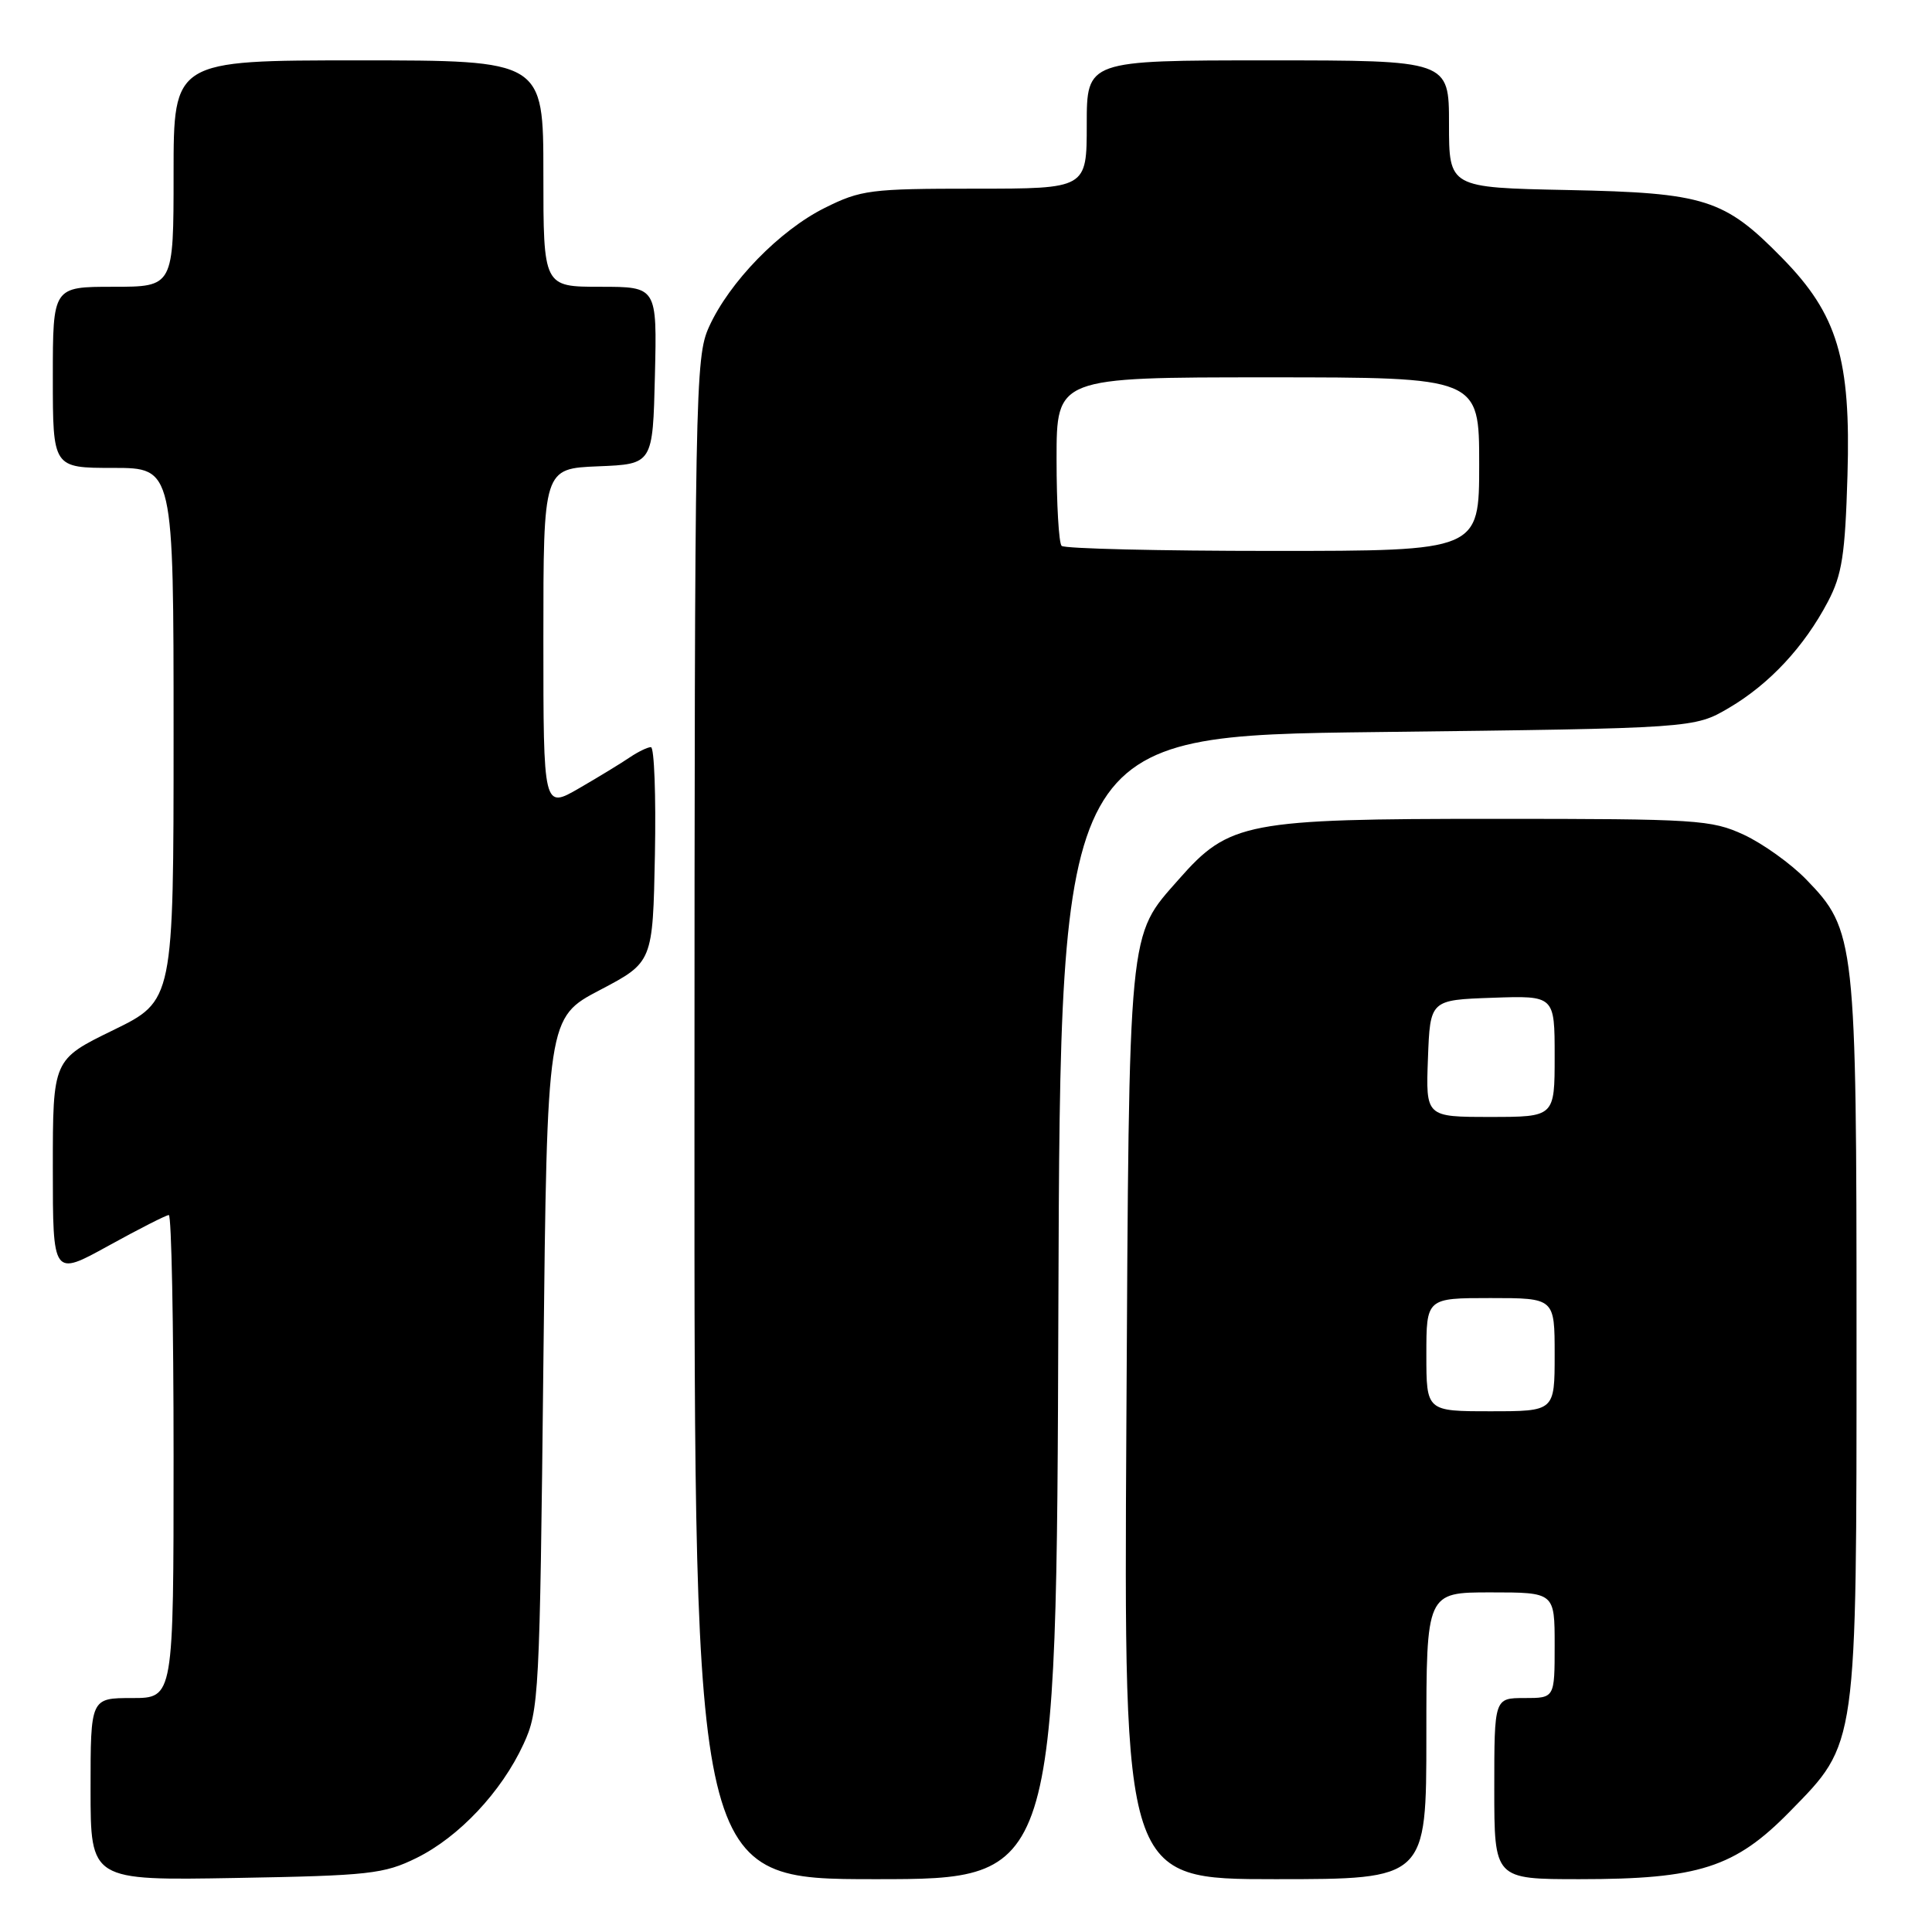 <?xml version="1.0" encoding="UTF-8" standalone="no"?>
<!DOCTYPE svg PUBLIC "-//W3C//DTD SVG 1.1//EN" "http://www.w3.org/Graphics/SVG/1.1/DTD/svg11.dtd" >
<svg xmlns="http://www.w3.org/2000/svg" xmlns:xlink="http://www.w3.org/1999/xlink" version="1.1" viewBox="0 0 256 256">
 <g >
 <path fill="currentColor"
d=" M 55.19 246.19 C 60.81 243.42 66.45 237.43 69.36 231.12 C 71.42 226.67 71.52 224.82 72.00 180.68 C 72.50 134.85 72.50 134.85 79.50 131.18 C 86.50 127.50 86.50 127.50 86.78 113.25 C 86.93 105.41 86.69 99.00 86.25 99.00 C 85.81 99.00 84.56 99.61 83.47 100.34 C 82.39 101.08 79.36 102.93 76.75 104.44 C 72.00 107.19 72.00 107.19 72.00 84.64 C 72.00 62.09 72.00 62.09 79.25 61.79 C 86.50 61.50 86.50 61.50 86.78 49.75 C 87.06 38.00 87.06 38.00 79.53 38.00 C 72.00 38.00 72.00 38.00 72.00 23.00 C 72.00 8.00 72.00 8.00 47.50 8.00 C 23.00 8.00 23.00 8.00 23.00 23.00 C 23.00 38.00 23.00 38.00 15.00 38.00 C 7.00 38.00 7.00 38.00 7.00 50.00 C 7.00 62.00 7.00 62.00 15.00 62.00 C 23.00 62.00 23.00 62.00 23.00 97.30 C 23.00 132.60 23.00 132.60 15.00 136.50 C 7.00 140.40 7.00 140.40 7.00 154.77 C 7.00 169.14 7.00 169.14 14.37 165.07 C 18.43 162.83 22.03 161.00 22.37 161.00 C 22.72 161.00 23.00 175.40 23.00 193.00 C 23.00 225.00 23.00 225.00 17.50 225.00 C 12.00 225.00 12.00 225.00 12.00 237.09 C 12.00 249.18 12.00 249.18 31.25 248.84 C 48.95 248.53 50.88 248.31 55.19 246.19 Z  M 140.24 173.25 C 140.50 97.50 140.50 97.50 182.50 97.00 C 224.50 96.50 224.50 96.50 229.11 93.79 C 234.46 90.64 239.06 85.71 242.21 79.72 C 244.08 76.17 244.49 73.53 244.80 63.00 C 245.26 47.59 243.49 41.67 236.17 34.21 C 228.48 26.35 225.95 25.55 207.75 25.18 C 192.00 24.86 192.00 24.86 192.00 16.43 C 192.00 8.00 192.00 8.00 168.00 8.00 C 144.00 8.00 144.00 8.00 144.00 16.50 C 144.00 25.00 144.00 25.00 129.20 25.00 C 115.34 25.00 114.07 25.16 109.28 27.55 C 103.30 30.53 96.64 37.37 93.95 43.31 C 92.12 47.34 92.04 51.38 92.02 148.25 C 92.00 249.00 92.00 249.00 115.99 249.00 C 139.99 249.00 139.99 249.00 140.24 173.25 Z  M 189.00 230.00 C 189.00 211.00 189.00 211.00 197.50 211.00 C 206.00 211.00 206.00 211.00 206.00 218.00 C 206.00 225.00 206.00 225.00 202.00 225.00 C 198.00 225.00 198.00 225.00 198.00 237.00 C 198.00 249.00 198.00 249.00 209.32 249.00 C 225.11 249.00 229.90 247.46 237.18 240.02 C 246.13 230.88 246.00 231.82 246.00 177.00 C 246.00 124.60 245.85 123.24 239.33 116.53 C 237.30 114.44 233.58 111.78 231.07 110.61 C 226.76 108.62 224.90 108.50 198.00 108.50 C 165.12 108.50 162.87 108.93 156.21 116.50 C 149.42 124.21 149.62 122.09 149.25 188.75 C 148.91 249.00 148.91 249.00 168.96 249.00 C 189.00 249.00 189.00 249.00 189.00 230.00 Z  M 140.67 72.33 C 140.30 71.97 140.00 66.79 140.00 60.83 C 140.00 50.00 140.00 50.00 168.00 50.00 C 196.00 50.00 196.00 50.00 196.00 61.50 C 196.00 73.00 196.00 73.00 168.67 73.00 C 153.63 73.00 141.03 72.70 140.67 72.33 Z  M 189.00 179.50 C 189.00 172.00 189.00 172.00 197.50 172.00 C 206.00 172.00 206.00 172.00 206.00 179.50 C 206.00 187.00 206.00 187.00 197.50 187.00 C 189.00 187.00 189.00 187.00 189.00 179.50 Z  M 189.21 140.25 C 189.50 132.50 189.50 132.50 197.75 132.21 C 206.00 131.92 206.00 131.92 206.00 139.96 C 206.00 148.00 206.00 148.00 197.46 148.00 C 188.92 148.00 188.92 148.00 189.21 140.25 Z "/>
</g>
</svg>